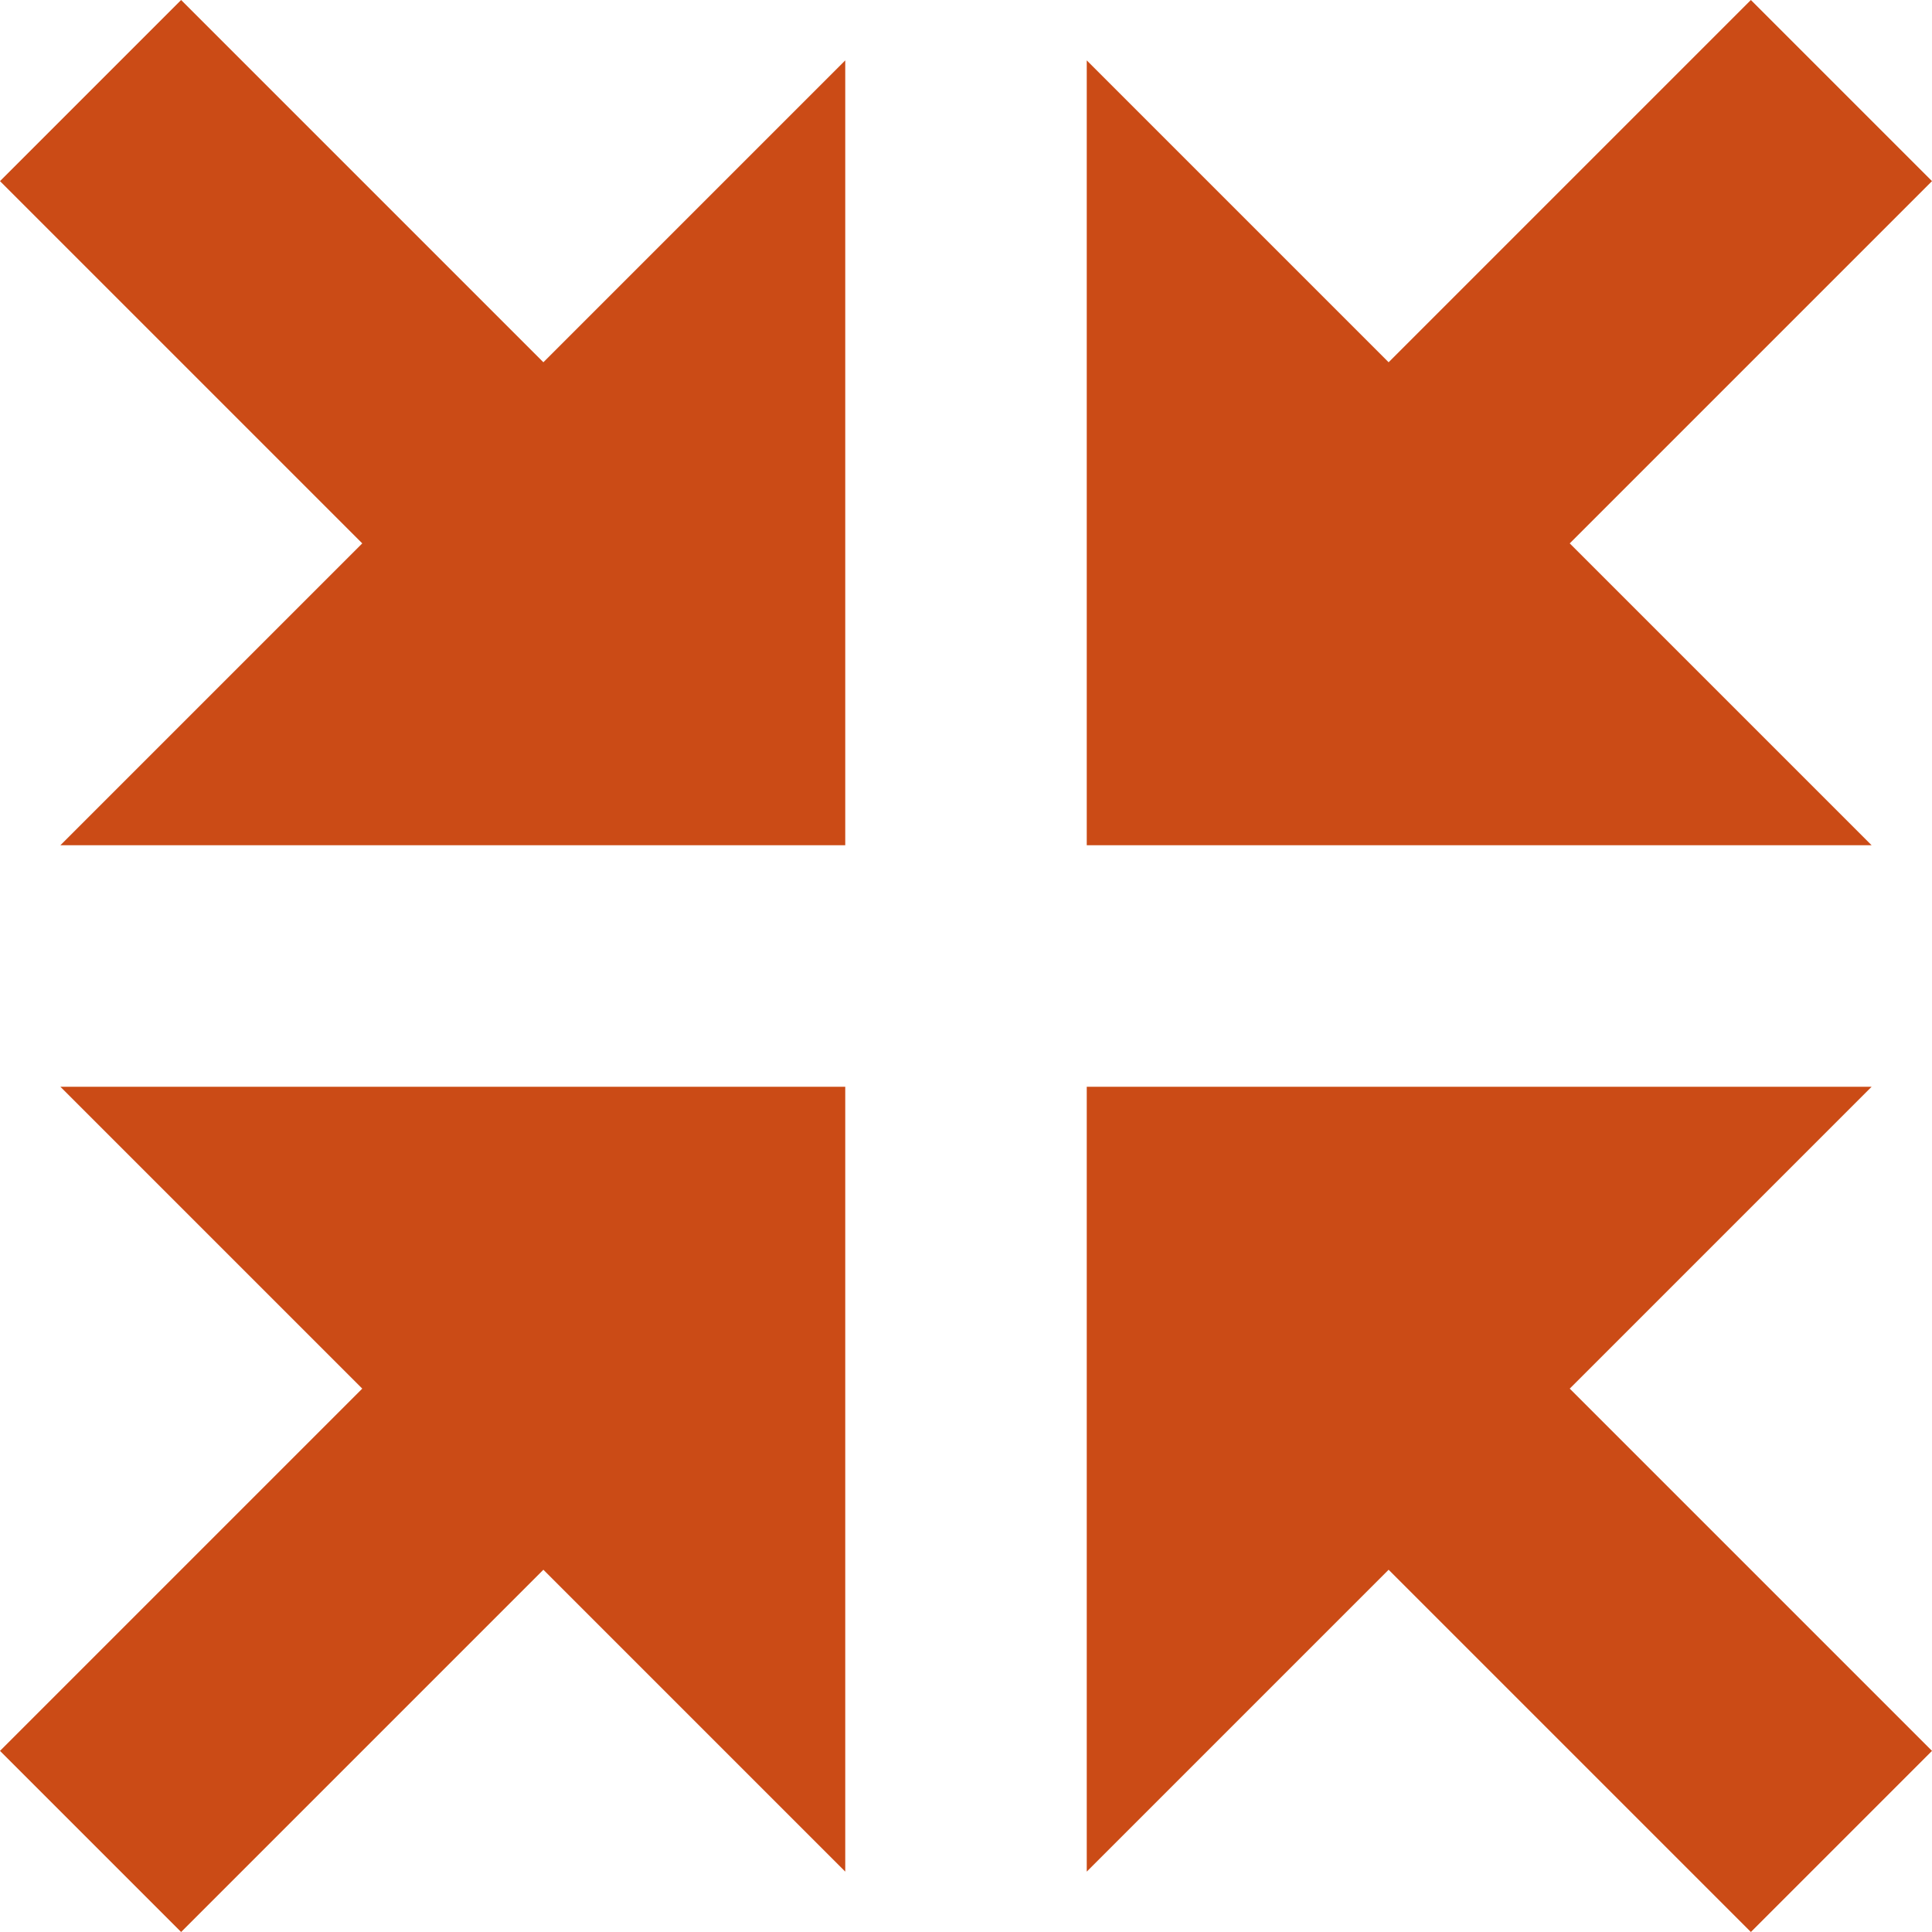 <!DOCTYPE svg PUBLIC "-//W3C//DTD SVG 1.1//EN" "http://www.w3.org/Graphics/SVG/1.1/DTD/svg11.dtd">
<svg xmlns="http://www.w3.org/2000/svg" xmlns:xlink="http://www.w3.org/1999/xlink" version="1.1" width="64px" height="64px" viewBox="0 0 64 64">
<path d="M36 28h26l-10-10 12-12-6-6-12 12-10-10z" fill="#cb4b16"/>
<path d="M36 36v26l10-10 12 12 6-6-12-12 10-10z" fill="#cb4b16"/>
<path d="M28 36h-26l10 10-12 12 6 6 12-12 10 10z" fill="#cb4b16"/>
<path d="M28 28v-26l-10 10-12-12-6 6 12 12-10 10z" fill="#cb4b16"/>
</svg>